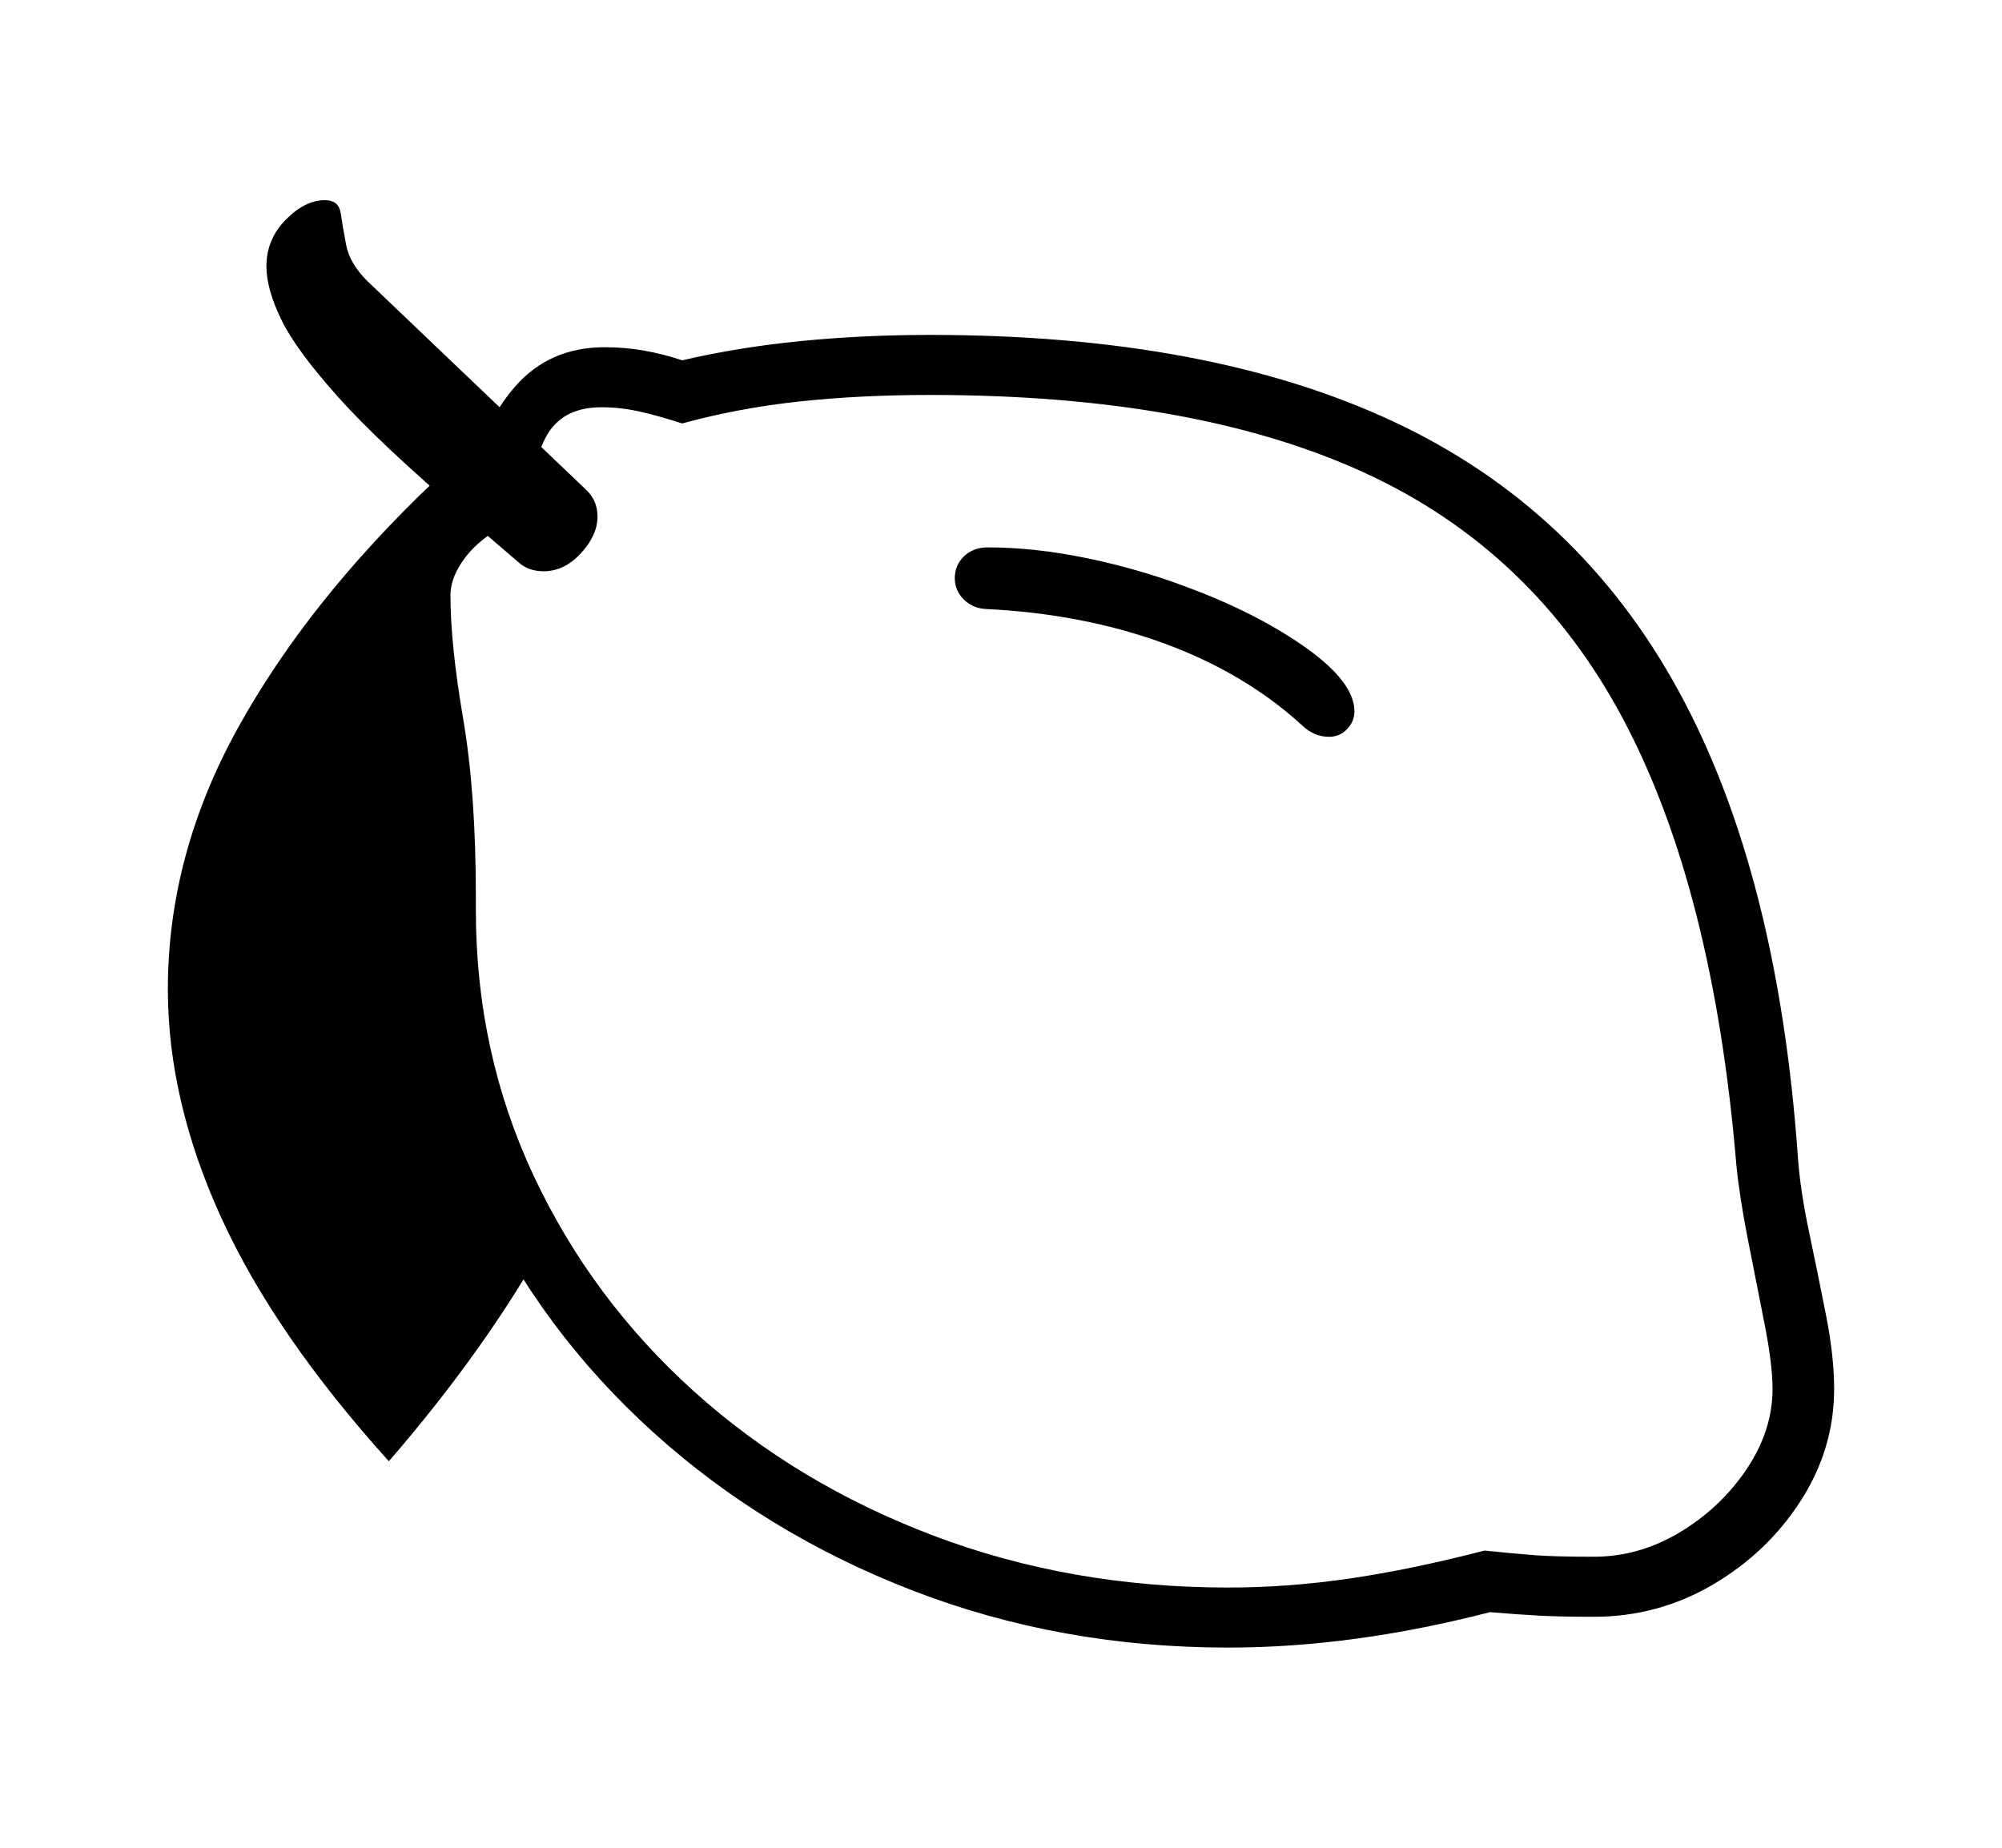 <svg xmlns="http://www.w3.org/2000/svg"
    viewBox="0 0 2600 2400">
  <!--
Copyright 2013, 2022 Google Inc. All Rights Reserved.
Noto is a trademark of Google Inc.
This Font Software is licensed under the SIL Open Font License, Version 1.1. This Font Software is distributed on an "AS IS" BASIS, WITHOUT WARRANTIES OR CONDITIONS OF ANY KIND, either express or implied. See the SIL Open Font License for the specific language, permissions and limitations governing your use of this Font Software.
http://scripts.sil.org/OFL
  -->
<path d="M1595 2140L1595 2140Q1377 2140 1185.5 2066 994 1992 848.5 1860.5 703 1729 621 1555 539 1381 539 1182L539 1182 539 1165Q539 1066 530.5 1001 522 936 513.5 883.5 505 831 505 773L505 773Q505 727 535.5 687.5 566 648 615 624L615 624Q625 552 669.5 501.5 714 451 785 451L785 451Q812 451 837 455.5 862 460 886 468L886 468Q959 451 1040 443 1121 435 1208 435L1208 435Q1569 435 1809.5 547.5 2050 660 2179.5 896.5 2309 1133 2335 1504L2335 1504Q2338 1546 2349.5 1600.5 2361 1655 2371.5 1708.5 2382 1762 2382 1804L2382 1804Q2382 1882 2338.5 1949.5 2295 2017 2224 2058.5 2153 2100 2070 2100L2070 2100Q2026 2100 1998.5 2098.5 1971 2097 1935 2094L1935 2094Q1757 2140 1595 2140ZM505 1898L505 1898Q357 1734 287.5 1582 218 1430 218 1285L218 1285Q218 1110 309 945.5 400 781 563 626L563 626 628 691 537 755 578 951 591 1329 710 1610Q672 1679 620.5 1751.5 569 1824 505 1898ZM706 742L706 742Q686 742 673 730L673 730 602 669Q493 576 438.5 515 384 454 365 414.5 346 375 346 346L346 346Q346 311 371 285.5 396 260 422 260L422 260Q440 260 442.5 277 445 294 449.5 318 454 342 477 365L477 365 761 636Q776 650 776 671L776 671Q776 695 754.5 718.5 733 742 706 742ZM1595 2062L1595 2062Q1672 2062 1751.5 2050.5 1831 2039 1928 2014L1928 2014Q1967 2018 1993 2020 2019 2022 2070 2022L2070 2022Q2129 2022 2182 1990 2235 1958 2268.5 1908 2302 1858 2302 1804L2302 1804Q2302 1772 2291.5 1719 2281 1666 2270 1610 2259 1554 2255 1513L2255 1513Q2225 1155 2108.5 935 1992 715 1772 614 1552 513 1208 513L1208 513Q1117 513 1038 521.5 959 530 886 550L886 550Q855 540 830.5 534.5 806 529 781 529L781 529Q729 529 708.5 568.5 688 608 688 677L688 677Q660 678 636.5 694 613 710 599 731.5 585 753 585 773L585 773Q585 837 601.5 933.5 618 1030 618 1165L618 1165 618 1182Q618 1367 693 1527 768 1687 901 1807 1034 1927 1212 1994.5 1390 2062 1595 2062ZM1726 957L1726 957Q1707 957 1692 943L1692 943Q1617 874 1510 835L1510 835Q1405 797 1280 791L1280 791Q1263 790 1251.5 778.5 1240 767 1240 751L1240 751Q1240 734 1252 722.5 1264 711 1283 711L1283 711Q1344 711 1411.5 725 1479 739 1540 762L1540 762Q1632 796 1695.5 841 1759 886 1759 924L1759 924Q1759 937 1749.5 947 1740 957 1726 957Z"/>
</svg>